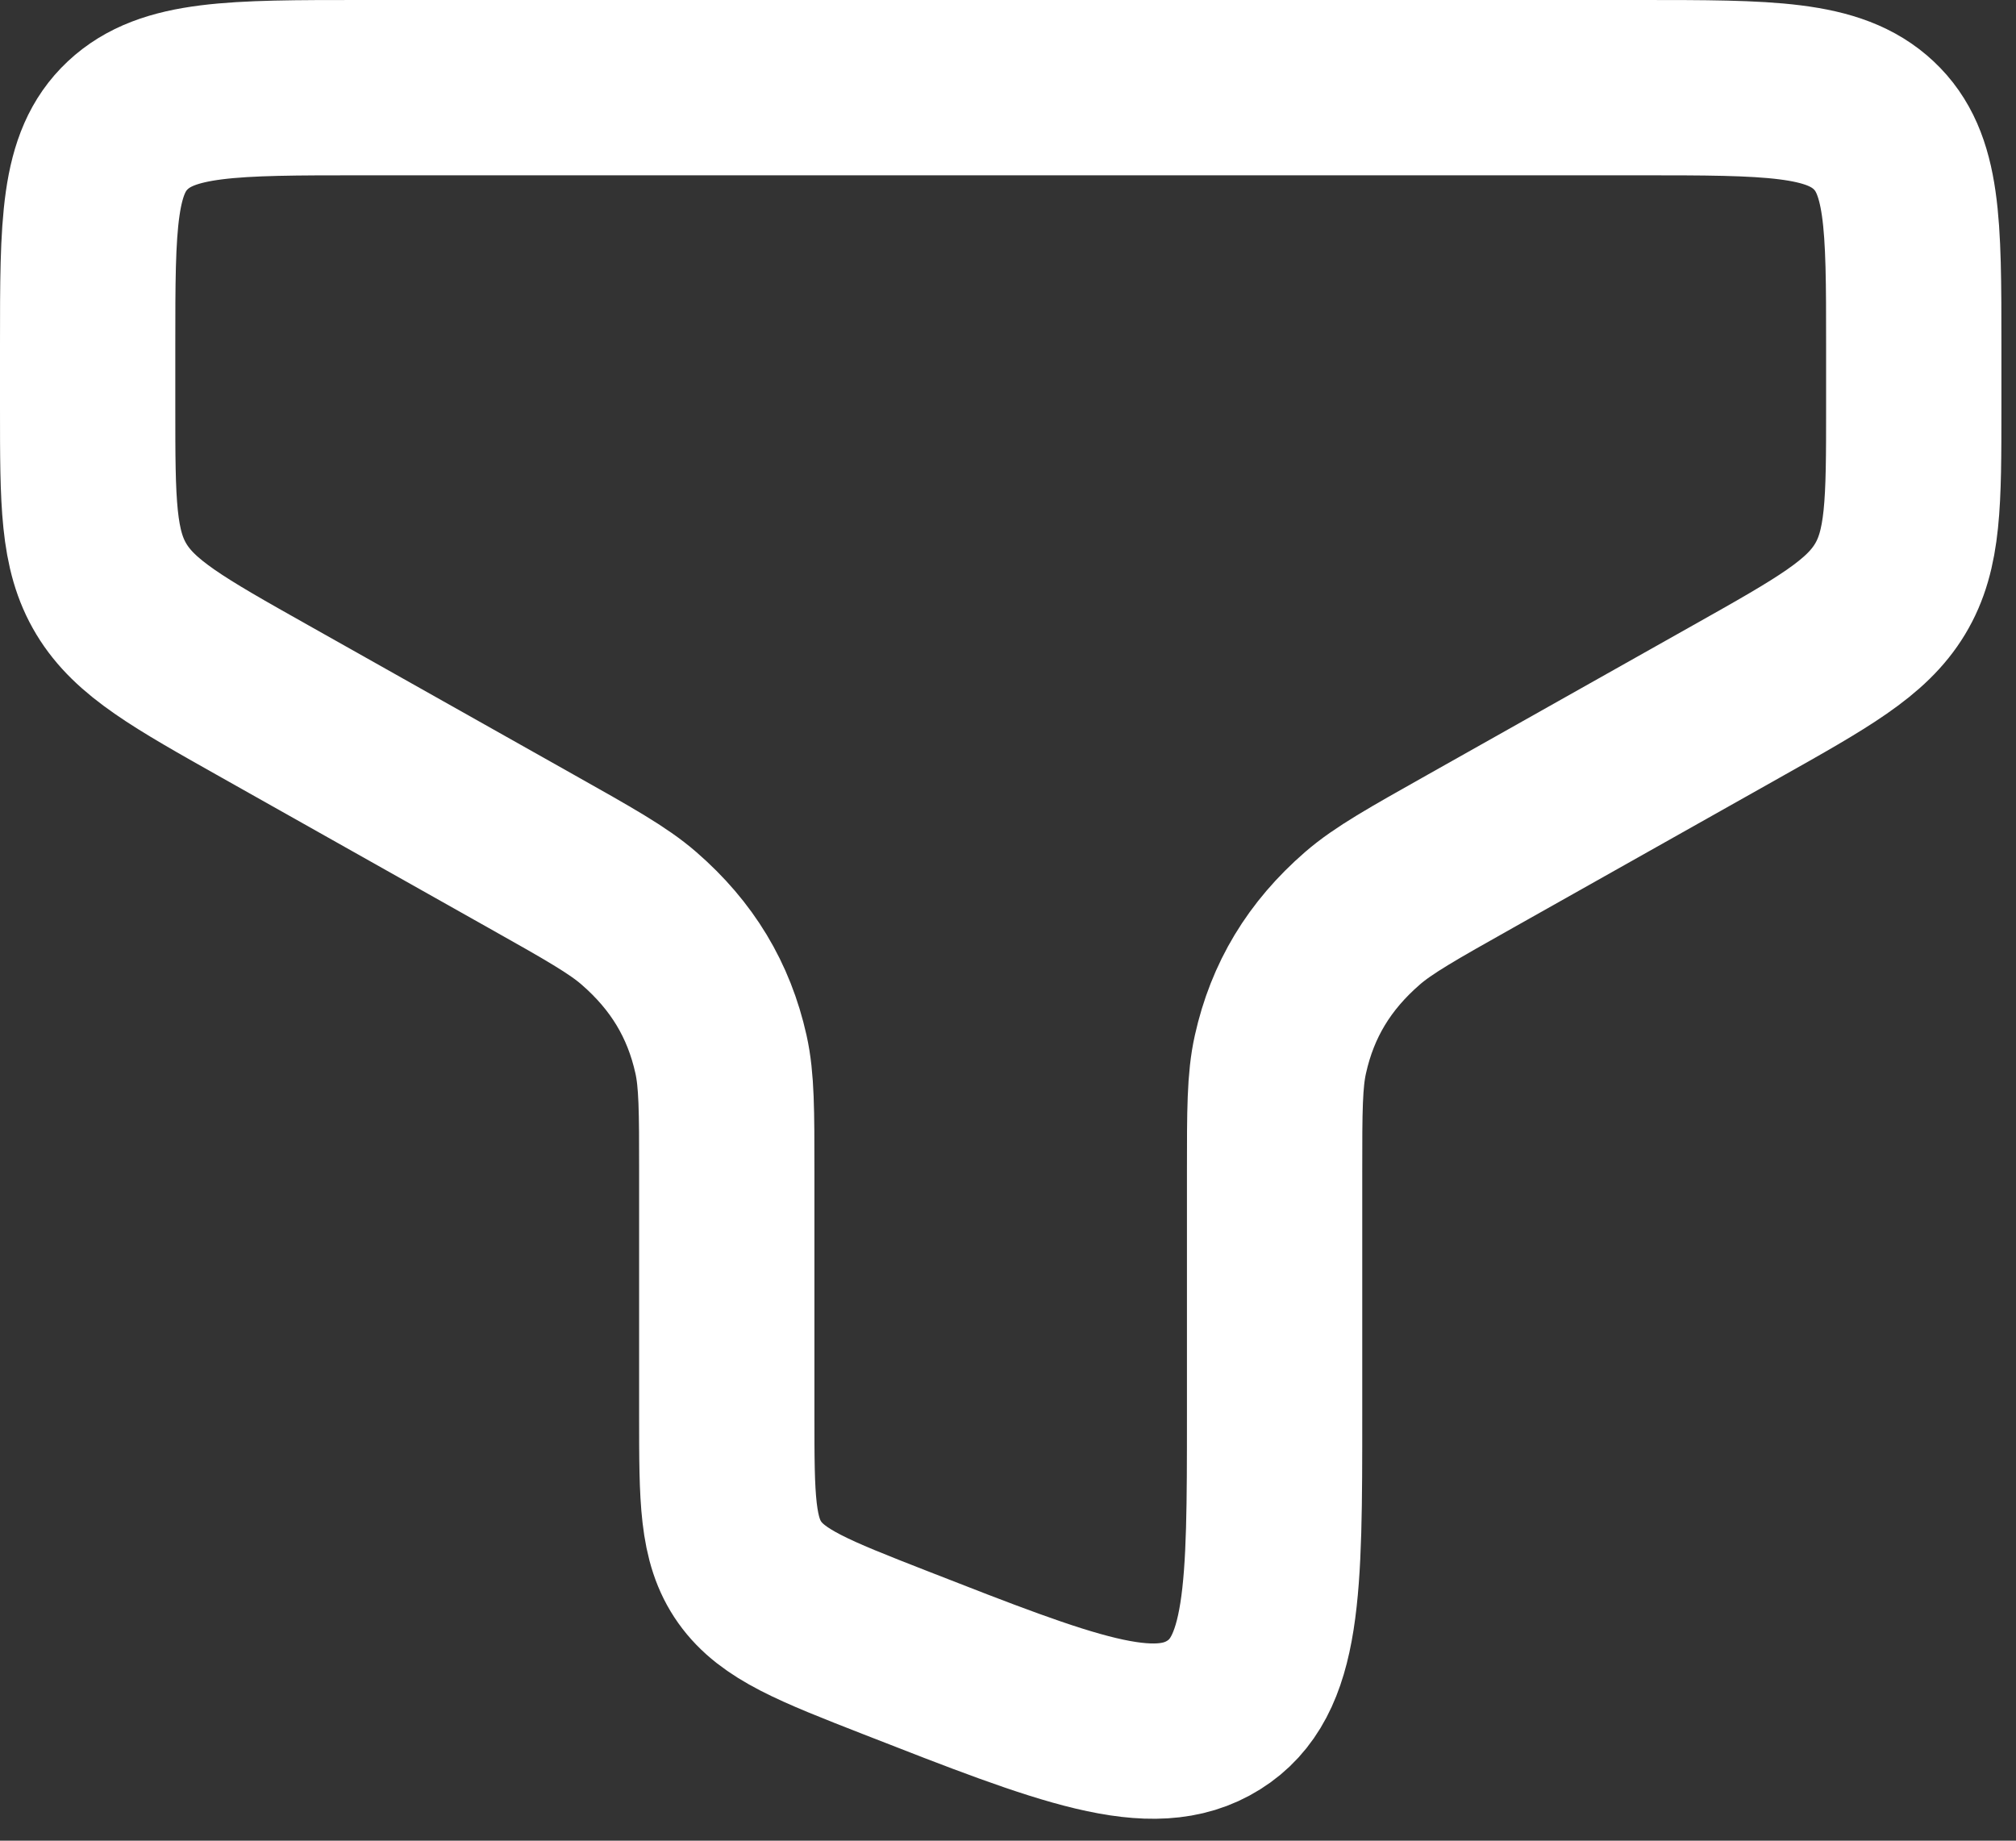 <svg width="46" height="42" viewBox="0 0 46 42" fill="none" xmlns="http://www.w3.org/2000/svg">
<rect x="0" y="0" width="46" height="42" fill="#333333" stroke="none"/>
<path d="M37.417 2H8.25C5.304 2 3.831 2 2.915 2.859C2 3.717 2 5.1 2 7.864V9.301C2 11.463 2 12.544 2.541 13.441C3.082 14.337 4.07 14.893 6.046 16.005L12.115 19.422C13.441 20.168 14.104 20.541 14.578 20.953C15.567 21.811 16.175 22.82 16.451 24.057C16.583 24.65 16.583 25.345 16.583 26.735V32.297C16.583 34.192 16.583 35.139 17.108 35.878C17.633 36.616 18.565 36.981 20.43 37.71C24.343 39.24 26.3 40.005 27.692 39.134C29.083 38.264 29.083 36.275 29.083 32.297V26.735C29.083 25.345 29.083 24.65 29.216 24.057C29.491 22.82 30.1 21.811 31.088 20.953C31.563 20.541 32.226 20.168 33.552 19.422L39.621 16.005C41.597 14.893 42.585 14.337 43.126 13.441C43.667 12.544 43.667 11.463 43.667 9.301V7.864C43.667 5.1 43.667 3.717 42.752 2.859C41.836 2 40.363 2 37.417 2Z" stroke="white" stroke-width="4"/>
</svg>
